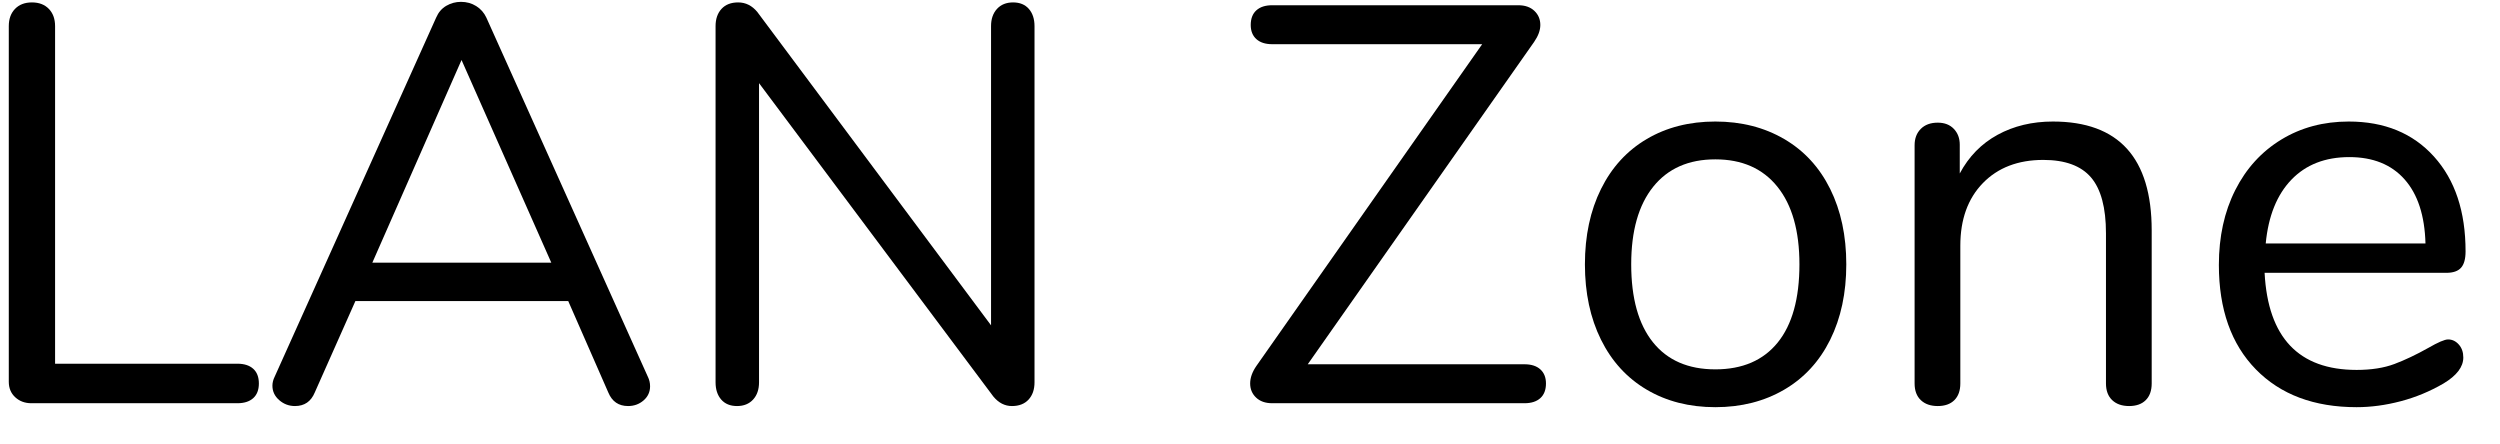 <?xml version="1.0" encoding="UTF-8" standalone="no"?>
<!DOCTYPE svg PUBLIC "-//W3C//DTD SVG 1.1//EN" "http://www.w3.org/Graphics/SVG/1.1/DTD/svg11.dtd">
<svg width="100%" height="100%" viewBox="0 0 62 11" version="1.1" xmlns="http://www.w3.org/2000/svg" xmlns:xlink="http://www.w3.org/1999/xlink" xml:space="preserve" xmlns:serif="http://www.serif.com/" style="fill-rule:evenodd;clip-rule:evenodd;stroke-linejoin:round;stroke-miterlimit:1.414;">
    <g transform="matrix(1,0,0,1,-25,-228)">
        <g transform="matrix(1,0,0,1,24,238)">
            <g id="LAN-Zone">
                <path d="M1.379,-0.147C1.272,-0.245 1.218,-0.373 1.218,-0.532L1.218,-9.352C1.218,-9.529 1.269,-9.672 1.372,-9.779C1.475,-9.886 1.615,-9.94 1.792,-9.94C1.969,-9.94 2.109,-9.886 2.212,-9.779C2.315,-9.672 2.366,-9.529 2.366,-9.352L2.366,-0.98L6.888,-0.98C7.056,-0.98 7.187,-0.938 7.28,-0.854C7.373,-0.77 7.42,-0.649 7.42,-0.49C7.42,-0.331 7.373,-0.21 7.28,-0.126C7.187,-0.042 7.056,0 6.888,0L1.778,0C1.619,0 1.486,-0.049 1.379,-0.147Z" style="fill-rule:nonzero;"/>
                <path d="M17.122,-0.42C17.122,-0.28 17.068,-0.163 16.961,-0.07C16.854,0.023 16.725,0.07 16.576,0.07C16.343,0.07 16.179,-0.042 16.086,-0.266L15.092,-2.534L9.814,-2.534L8.806,-0.266C8.713,-0.042 8.549,0.07 8.316,0.07C8.167,0.07 8.036,0.021 7.924,-0.077C7.812,-0.175 7.756,-0.294 7.756,-0.434C7.756,-0.509 7.775,-0.583 7.812,-0.658L11.816,-9.562C11.872,-9.693 11.956,-9.791 12.068,-9.856C12.18,-9.921 12.301,-9.954 12.432,-9.954C12.572,-9.954 12.698,-9.919 12.81,-9.849C12.922,-9.779 13.006,-9.683 13.062,-9.562L17.066,-0.658C17.103,-0.583 17.122,-0.504 17.122,-0.42ZM10.234,-3.486L14.672,-3.486L12.446,-8.512L10.234,-3.486Z" style="fill-rule:nonzero;"/>
                <path d="M26.516,-9.779C26.609,-9.672 26.656,-9.529 26.656,-9.352L26.656,-0.518C26.656,-0.341 26.607,-0.198 26.509,-0.091C26.411,0.016 26.273,0.07 26.096,0.07C25.919,0.07 25.765,-0.009 25.634,-0.168L19.824,-7.938L19.824,-0.518C19.824,-0.341 19.775,-0.198 19.677,-0.091C19.579,0.016 19.446,0.07 19.278,0.07C19.11,0.07 18.979,0.016 18.886,-0.091C18.793,-0.198 18.746,-0.341 18.746,-0.518L18.746,-9.352C18.746,-9.529 18.795,-9.672 18.893,-9.779C18.991,-9.886 19.129,-9.94 19.306,-9.94C19.493,-9.94 19.651,-9.861 19.782,-9.702L25.578,-1.932L25.578,-9.352C25.578,-9.529 25.627,-9.672 25.725,-9.779C25.823,-9.886 25.956,-9.94 26.124,-9.94C26.292,-9.94 26.423,-9.886 26.516,-9.779Z" style="fill-rule:nonzero;"/>
                <path d="M39.2,-0.84C39.293,-0.756 39.34,-0.639 39.34,-0.49C39.34,-0.331 39.293,-0.21 39.2,-0.126C39.107,-0.042 38.976,0 38.808,0L32.55,0C32.382,0 32.249,-0.047 32.151,-0.14C32.053,-0.233 32.004,-0.35 32.004,-0.49C32.004,-0.63 32.055,-0.775 32.158,-0.924L37.758,-8.904L32.55,-8.904C32.382,-8.904 32.251,-8.946 32.158,-9.03C32.065,-9.114 32.018,-9.231 32.018,-9.38C32.018,-9.539 32.065,-9.66 32.158,-9.744C32.251,-9.828 32.382,-9.87 32.55,-9.87L38.654,-9.87C38.822,-9.87 38.955,-9.823 39.053,-9.73C39.151,-9.637 39.2,-9.52 39.2,-9.38C39.2,-9.249 39.149,-9.109 39.046,-8.96L33.432,-0.966L38.808,-0.966C38.976,-0.966 39.107,-0.924 39.2,-0.84Z" style="fill-rule:nonzero;"/>
                <path d="M41.839,-0.336C41.349,-0.625 40.971,-1.038 40.705,-1.575C40.439,-2.112 40.306,-2.735 40.306,-3.444C40.306,-4.153 40.439,-4.776 40.705,-5.313C40.971,-5.85 41.349,-6.263 41.839,-6.552C42.329,-6.841 42.896,-6.986 43.54,-6.986C44.184,-6.986 44.753,-6.841 45.248,-6.552C45.743,-6.263 46.123,-5.85 46.389,-5.313C46.655,-4.776 46.788,-4.153 46.788,-3.444C46.788,-2.735 46.655,-2.112 46.389,-1.575C46.123,-1.038 45.743,-0.625 45.248,-0.336C44.753,-0.047 44.184,0.098 43.54,0.098C42.896,0.098 42.329,-0.047 41.839,-0.336ZM45.087,-1.505C45.446,-1.948 45.626,-2.595 45.626,-3.444C45.626,-4.275 45.444,-4.916 45.08,-5.369C44.716,-5.822 44.203,-6.048 43.54,-6.048C42.877,-6.048 42.364,-5.822 42,-5.369C41.636,-4.916 41.454,-4.275 41.454,-3.444C41.454,-2.604 41.634,-1.96 41.993,-1.512C42.352,-1.064 42.868,-0.84 43.54,-0.84C44.212,-0.84 44.728,-1.062 45.087,-1.505Z" style="fill-rule:nonzero;"/>
                <path d="M54.362,-4.284L54.362,-0.49C54.362,-0.313 54.313,-0.175 54.215,-0.077C54.117,0.021 53.979,0.07 53.802,0.07C53.625,0.07 53.485,0.021 53.382,-0.077C53.279,-0.175 53.228,-0.313 53.228,-0.49L53.228,-4.214C53.228,-4.849 53.104,-5.311 52.857,-5.6C52.61,-5.889 52.215,-6.034 51.674,-6.034C51.049,-6.034 50.549,-5.843 50.176,-5.46C49.803,-5.077 49.616,-4.559 49.616,-3.906L49.616,-0.49C49.616,-0.313 49.567,-0.175 49.469,-0.077C49.371,0.021 49.233,0.07 49.056,0.07C48.879,0.07 48.739,0.021 48.636,-0.077C48.533,-0.175 48.482,-0.313 48.482,-0.49L48.482,-6.398C48.482,-6.566 48.533,-6.701 48.636,-6.804C48.739,-6.907 48.879,-6.958 49.056,-6.958C49.224,-6.958 49.357,-6.907 49.455,-6.804C49.553,-6.701 49.602,-6.571 49.602,-6.412L49.602,-5.698C49.826,-6.118 50.139,-6.438 50.54,-6.657C50.941,-6.876 51.399,-6.986 51.912,-6.986C53.545,-6.986 54.362,-6.085 54.362,-4.284Z" style="fill-rule:nonzero;"/>
                <path d="M61.978,-1.456C62.053,-1.372 62.09,-1.265 62.09,-1.134C62.09,-0.901 61.927,-0.686 61.6,-0.49C61.264,-0.294 60.909,-0.147 60.536,-0.049C60.163,0.049 59.799,0.098 59.444,0.098C58.389,0.098 57.556,-0.215 56.945,-0.84C56.334,-1.465 56.028,-2.329 56.028,-3.43C56.028,-4.13 56.163,-4.748 56.434,-5.285C56.705,-5.822 57.085,-6.239 57.575,-6.538C58.065,-6.837 58.623,-6.986 59.248,-6.986C60.135,-6.986 60.839,-6.697 61.362,-6.118C61.885,-5.539 62.146,-4.755 62.146,-3.766C62.146,-3.579 62.109,-3.444 62.034,-3.36C61.959,-3.276 61.838,-3.234 61.67,-3.234L57.162,-3.234C57.246,-1.629 58.007,-0.826 59.444,-0.826C59.808,-0.826 60.121,-0.875 60.382,-0.973C60.643,-1.071 60.923,-1.204 61.222,-1.372C61.465,-1.512 61.628,-1.582 61.712,-1.582C61.815,-1.582 61.903,-1.54 61.978,-1.456ZM57.827,-5.544C57.468,-5.171 57.255,-4.643 57.19,-3.962L61.152,-3.962C61.133,-4.653 60.961,-5.182 60.634,-5.551C60.307,-5.92 59.85,-6.104 59.262,-6.104C58.665,-6.104 58.186,-5.917 57.827,-5.544Z" style="fill-rule:nonzero;"/>
            </g>
        </g>
    </g>
</svg>

